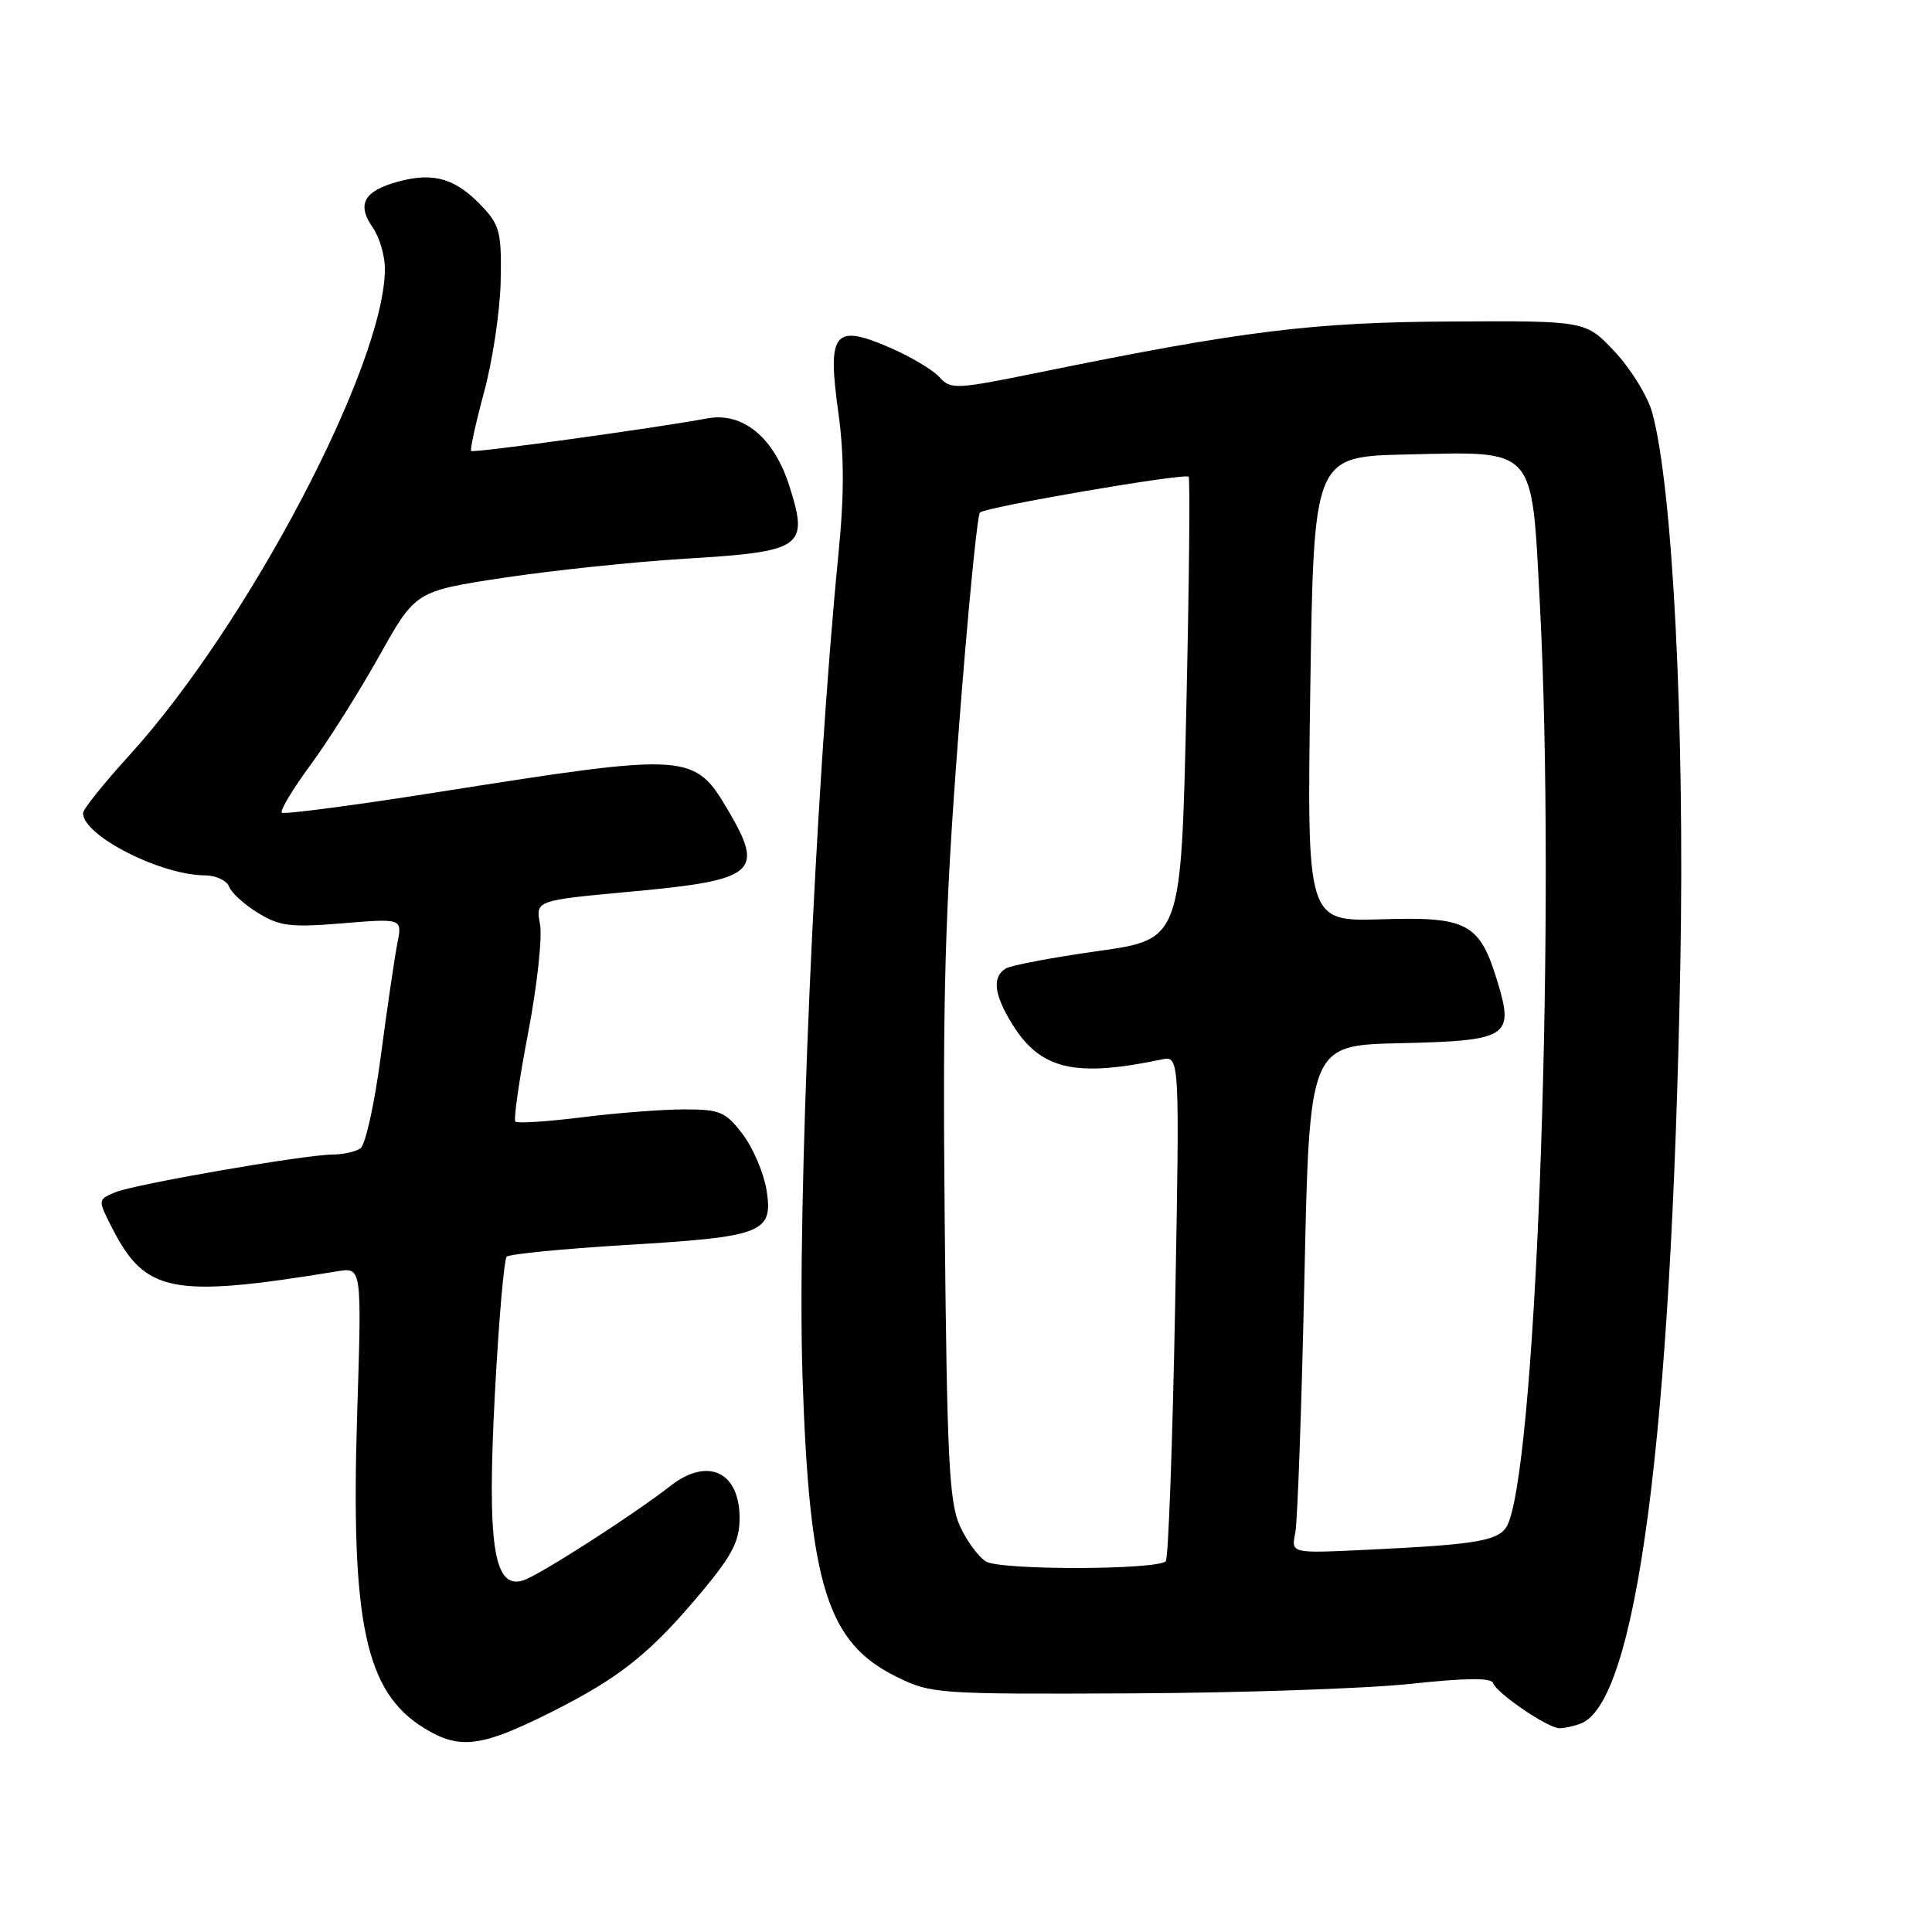 <?xml version="1.0" encoding="UTF-8" standalone="no"?>
<!DOCTYPE svg PUBLIC "-//W3C//DTD SVG 1.1//EN" "http://www.w3.org/Graphics/SVG/1.1/DTD/svg11.dtd" >
<svg xmlns="http://www.w3.org/2000/svg" xmlns:xlink="http://www.w3.org/1999/xlink" version="1.1" viewBox="0 0 256 256">
 <g >
 <path fill="currentColor"
d=" M 72.97 226.90 C 82.20 222.27 86.20 219.07 93.17 210.70 C 97.05 206.03 98.00 204.16 98.00 201.15 C 98.00 195.02 93.79 193.04 88.88 196.86 C 83.88 200.76 71.41 208.76 69.31 209.42 C 65.40 210.63 64.52 204.72 65.58 184.55 C 66.09 174.99 66.79 166.88 67.14 166.52 C 67.50 166.17 74.59 165.47 82.89 164.97 C 101.15 163.88 102.47 163.37 101.57 157.69 C 101.20 155.42 99.78 152.09 98.40 150.28 C 96.14 147.31 95.40 147.00 90.67 147.00 C 87.80 147.00 81.69 147.47 77.10 148.05 C 72.51 148.62 68.55 148.88 68.29 148.62 C 68.03 148.37 68.79 143.07 69.98 136.86 C 71.17 130.65 71.88 124.16 71.55 122.44 C 70.97 119.31 70.97 119.31 83.65 118.14 C 100.07 116.63 101.31 115.62 96.58 107.55 C 91.99 99.71 91.51 99.68 58.16 104.94 C 46.98 106.71 37.61 107.94 37.34 107.68 C 37.08 107.41 38.80 104.54 41.18 101.31 C 43.56 98.07 47.65 91.57 50.28 86.87 C 55.06 78.33 55.06 78.33 66.78 76.55 C 73.23 75.58 84.04 74.44 90.82 74.03 C 106.38 73.09 107.17 72.54 104.62 64.47 C 102.58 57.98 98.44 54.56 93.71 55.44 C 86.99 56.70 62.72 60.05 62.43 59.76 C 62.26 59.59 63.03 56.08 64.14 51.97 C 65.26 47.86 66.25 41.27 66.34 37.33 C 66.48 30.95 66.23 29.87 64.00 27.48 C 60.47 23.68 57.54 22.78 52.85 24.04 C 48.20 25.29 47.22 27.05 49.41 30.18 C 50.28 31.42 51.00 33.87 51.00 35.62 C 51.00 48.30 32.83 82.86 17.07 100.16 C 13.73 103.83 11.00 107.23 11.00 107.74 C 11.00 110.72 21.24 115.95 27.14 115.99 C 28.60 115.99 30.04 116.67 30.36 117.49 C 30.67 118.32 32.41 119.89 34.22 120.99 C 37.07 122.73 38.54 122.91 45.41 122.34 C 53.31 121.69 53.31 121.69 52.65 125.00 C 52.29 126.82 51.31 133.51 50.47 139.86 C 49.62 146.34 48.42 151.75 47.73 152.19 C 47.05 152.62 45.42 152.98 44.11 152.98 C 40.30 153.01 17.73 156.93 15.22 158.00 C 12.95 158.98 12.95 158.98 14.87 162.74 C 19.26 171.34 22.85 172.03 44.72 168.45 C 47.94 167.92 47.94 167.92 47.33 187.21 C 46.45 215.06 48.40 224.22 56.24 229.01 C 60.93 231.87 63.75 231.51 72.97 226.90 Z  M 209.46 228.38 C 216.86 225.54 221.48 190.34 222.65 128.00 C 223.25 96.07 221.64 64.40 218.91 54.62 C 218.32 52.49 216.10 48.89 213.98 46.62 C 210.13 42.50 210.13 42.50 192.32 42.60 C 173.94 42.69 164.67 43.84 137.78 49.33 C 126.59 51.61 125.98 51.64 124.46 49.95 C 123.58 48.98 120.58 47.21 117.80 46.01 C 110.52 42.88 109.61 44.04 111.07 54.55 C 111.87 60.32 111.88 65.52 111.09 73.50 C 107.99 104.89 105.59 159.89 106.34 182.50 C 107.25 210.12 109.62 217.66 118.79 222.18 C 123.38 224.44 124.17 224.50 150.00 224.38 C 164.57 224.31 181.22 223.74 187.00 223.11 C 194.23 222.33 197.60 222.30 197.84 223.01 C 198.29 224.36 205.11 229.00 206.65 229.00 C 207.30 229.00 208.57 228.72 209.46 228.38 Z  M 130.66 206.91 C 129.64 206.30 128.07 204.15 127.17 202.15 C 125.77 199.03 125.48 193.18 125.18 162.00 C 124.89 131.52 125.20 120.80 127.02 97.00 C 128.22 81.32 129.49 68.23 129.85 67.91 C 130.67 67.17 156.98 62.65 157.50 63.17 C 157.71 63.38 157.57 77.26 157.19 94.01 C 156.50 124.47 156.50 124.47 145.50 126.02 C 139.45 126.87 133.94 127.91 133.25 128.34 C 131.44 129.47 131.71 131.79 134.10 135.66 C 137.85 141.73 142.37 142.80 153.91 140.39 C 156.32 139.88 156.32 139.88 155.71 173.06 C 155.37 191.31 154.81 206.52 154.47 206.87 C 153.30 208.04 132.58 208.08 130.66 206.91 Z  M 171.63 203.12 C 171.93 201.62 172.47 186.47 172.84 169.45 C 173.50 138.50 173.50 138.50 185.50 138.23 C 199.80 137.91 200.63 137.40 198.47 130.23 C 196.08 122.30 194.52 121.45 183.05 121.81 C 173.17 122.11 173.17 122.11 173.62 91.31 C 174.08 60.50 174.08 60.50 186.39 60.22 C 203.68 59.83 202.93 59.00 204.04 80.03 C 206.15 120.02 203.73 191.57 199.92 201.68 C 198.99 204.16 196.56 204.62 180.79 205.37 C 171.08 205.83 171.08 205.83 171.63 203.12 Z "/>
</g>
</svg>